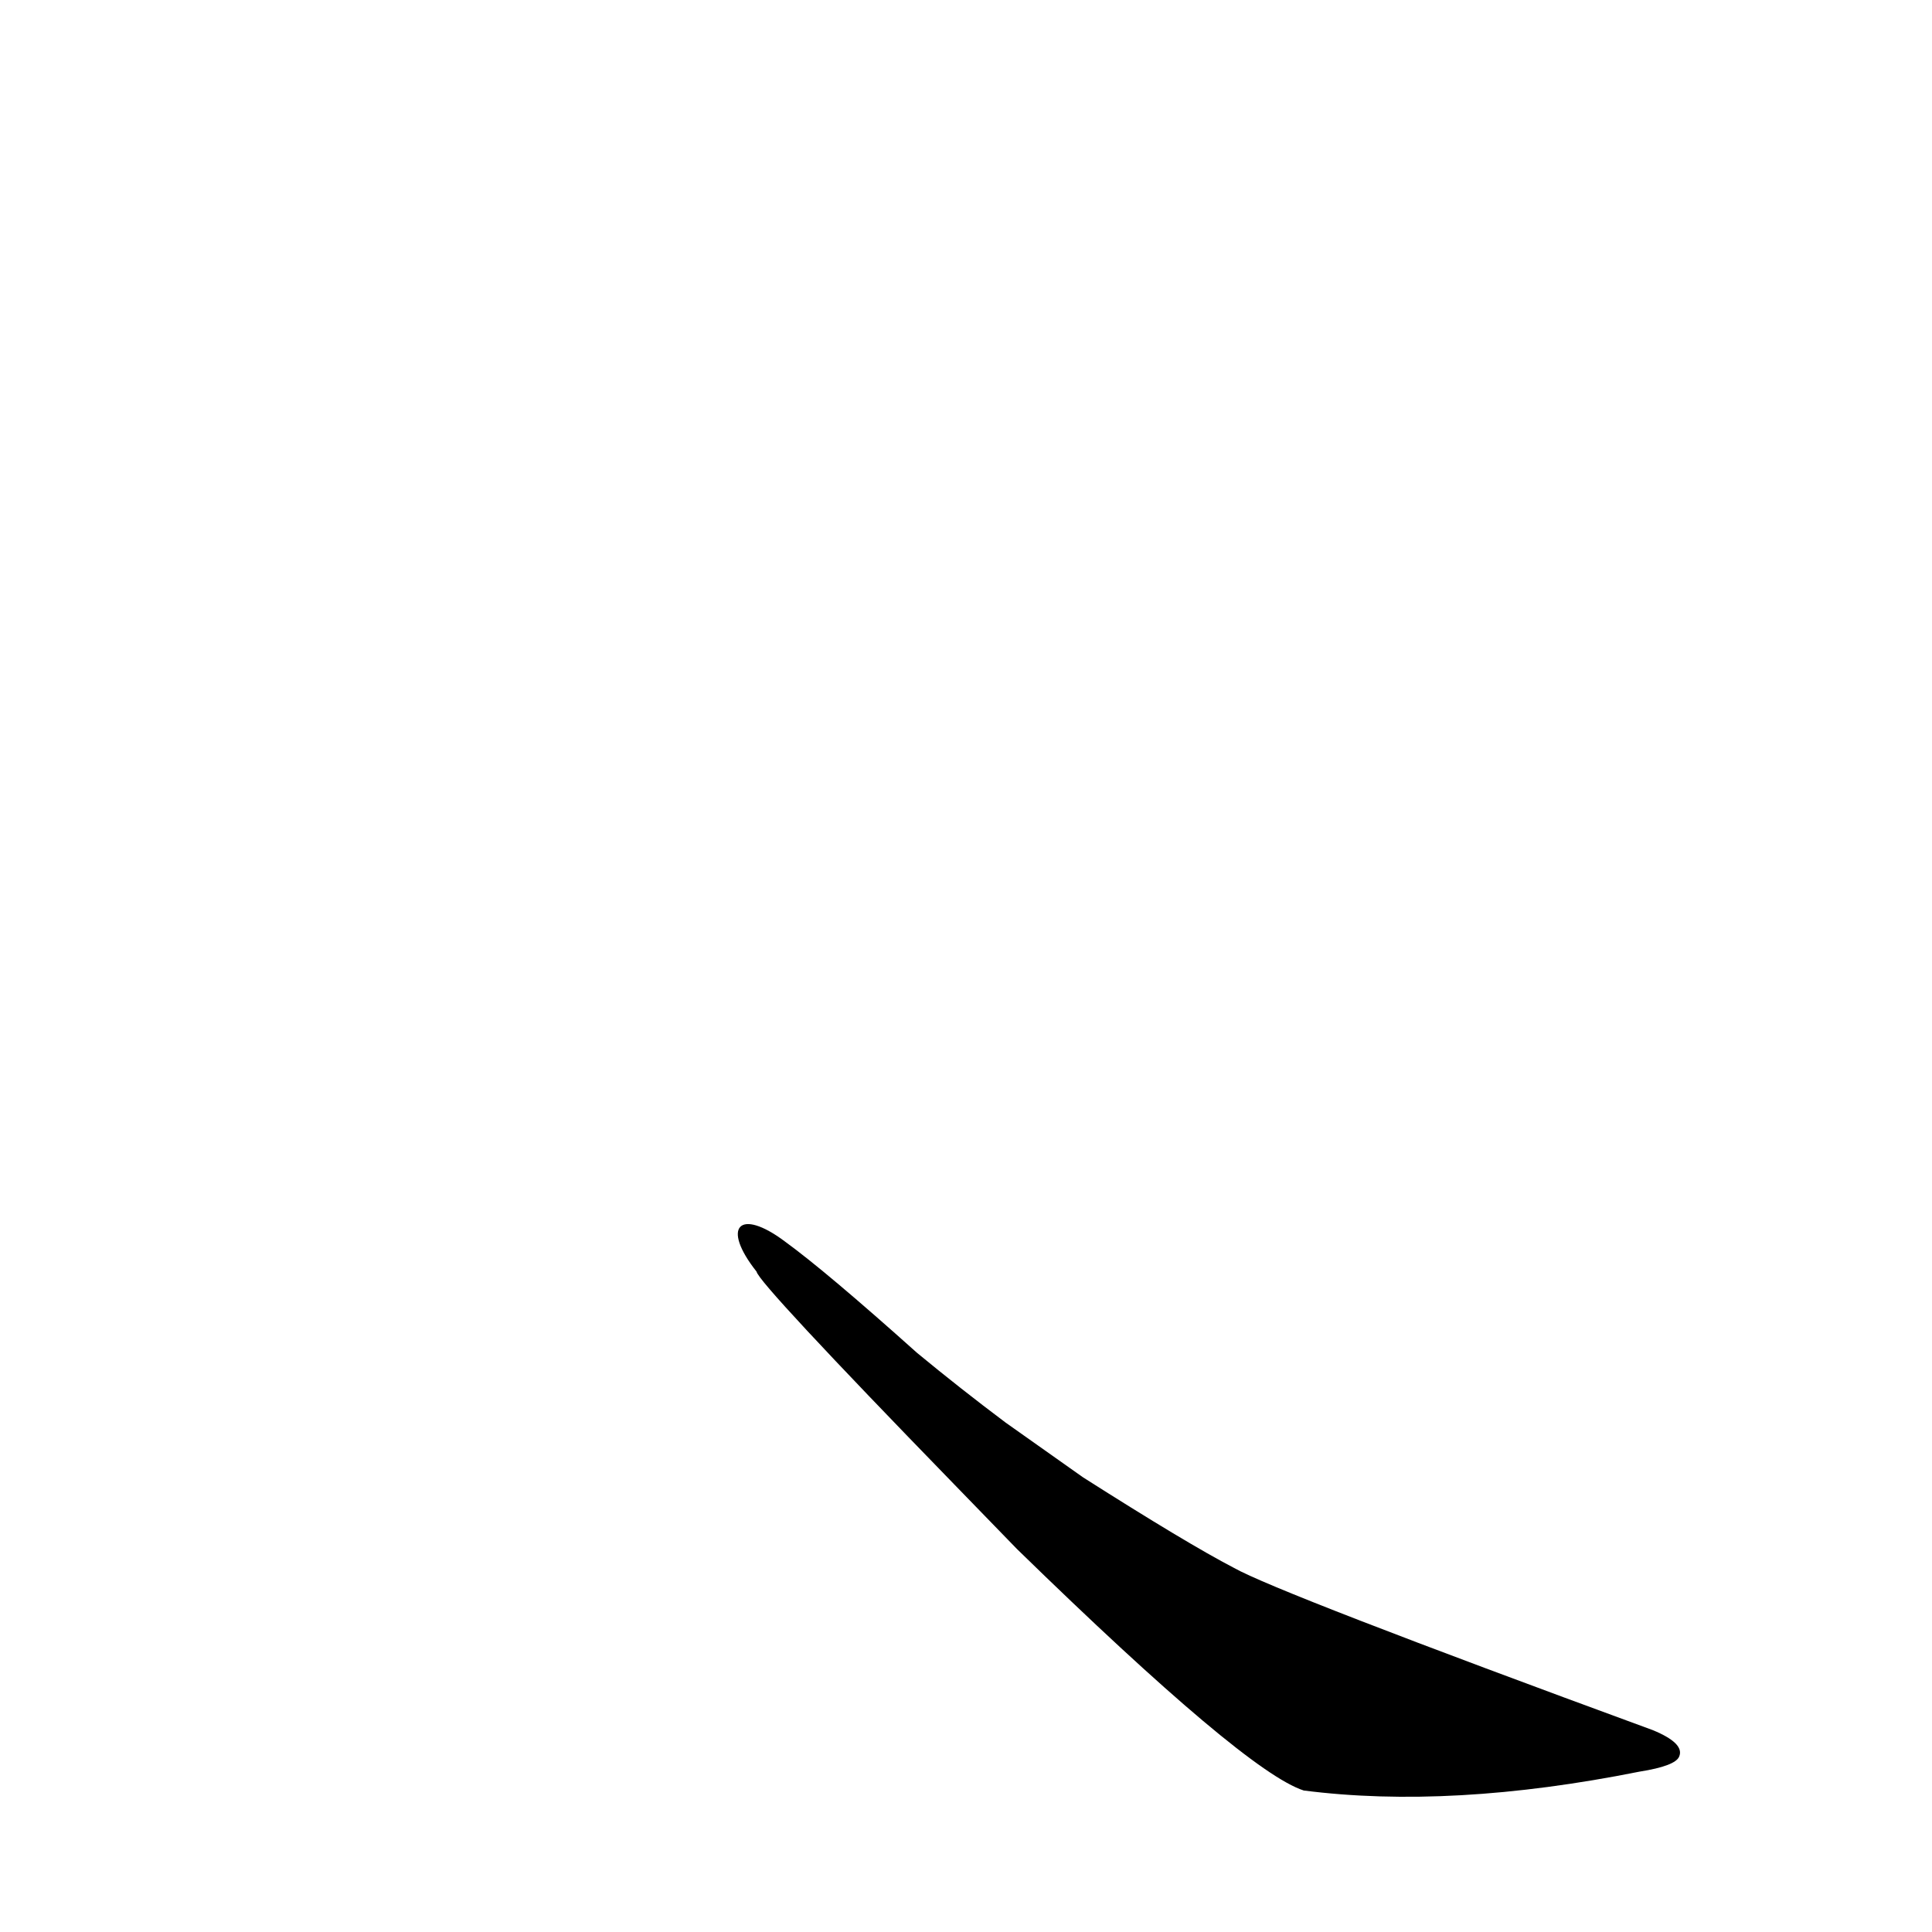<?xml version='1.0' encoding='utf-8'?>
<svg xmlns="http://www.w3.org/2000/svg" version="1.1" viewBox="0 0 1024 1024"><g transform="scale(1, -1) translate(0, -900)"><path d="M 539 79 Q 660 -39 691 -49 Q 769 -59 869 -39 Q 888 -36 890 -31 Q 893 -24 876 -17 Q 677 56 654 69 Q 629 82 574 117 L 533 146 Q 509 164 486 183 Q 438 226 416 242 C 392 260 382 250 401 226 Q 402 220 506 113 L 539 79 Z" fill="black" /></g></svg>